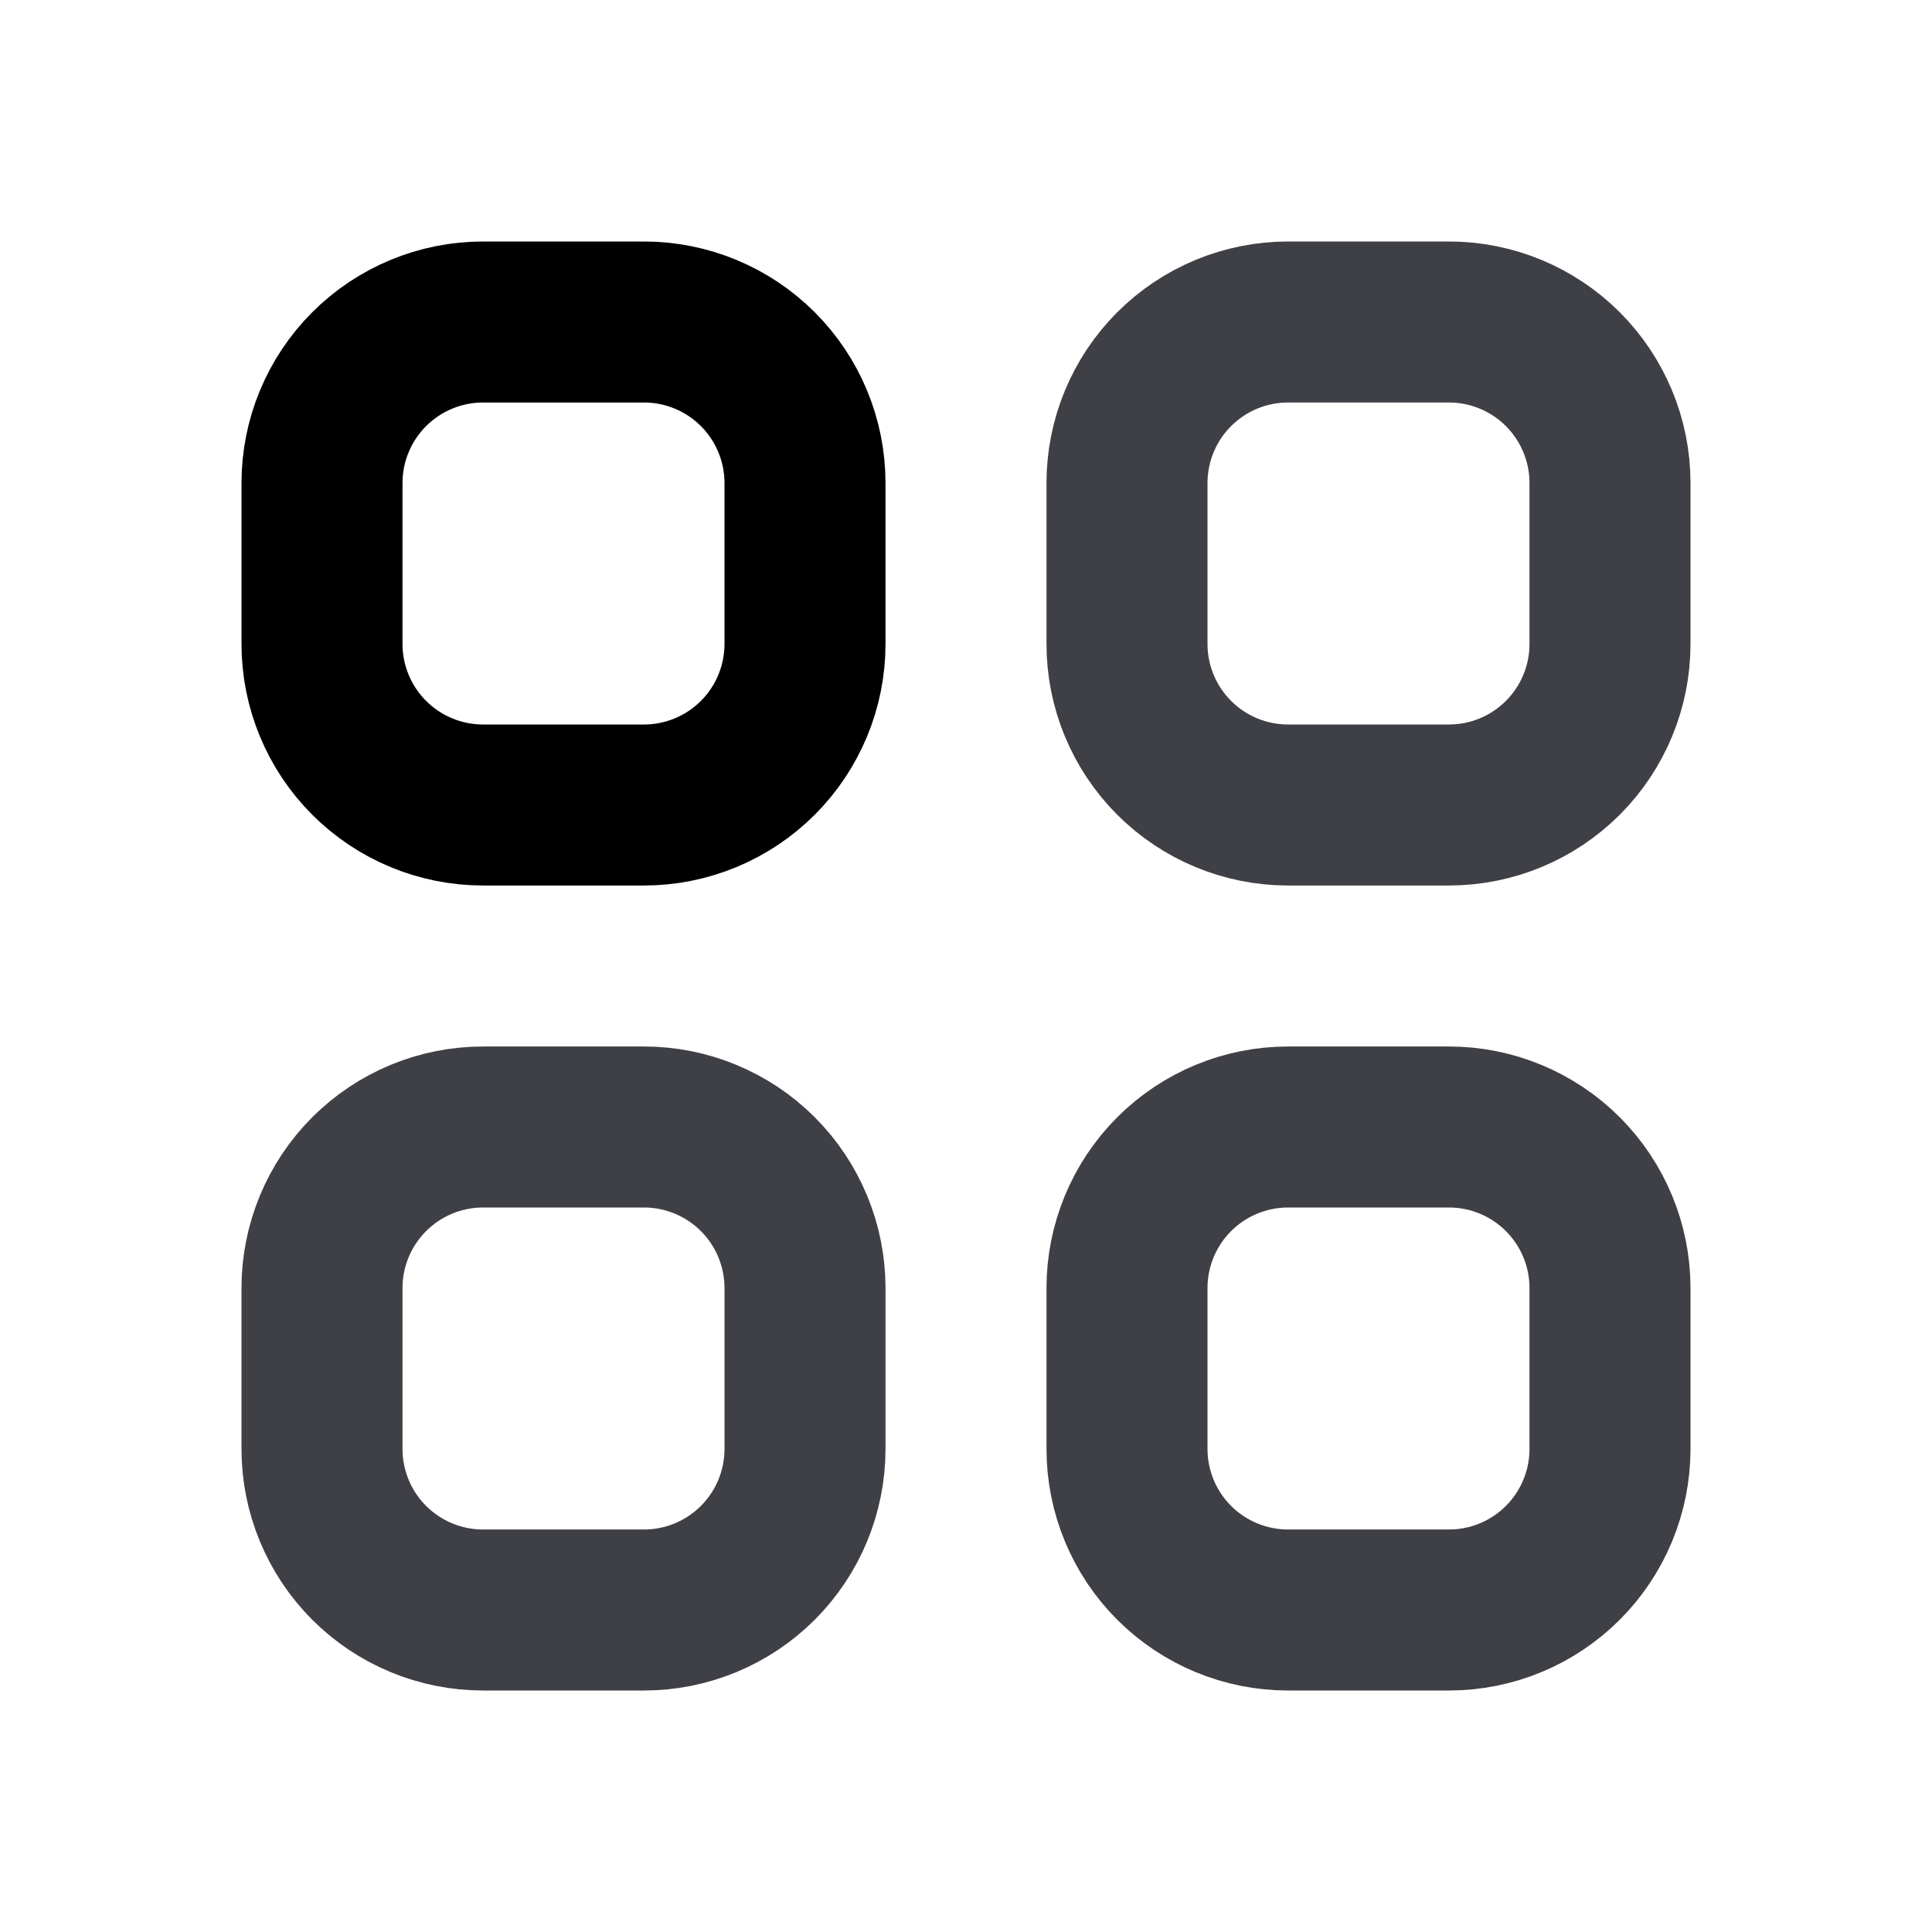 <svg width="24" height="24" viewBox="0 0 24 24" fill="none" xmlns="http://www.w3.org/2000/svg">
    <path class="nav-icon-path"
          d="M4.586 4.586C4.211 4.961 4 5.47 4 6V8C4 8.53 4.211 9.039 4.586 9.414C4.961 9.789 5.47 10 6 10H8C8.53 10 9.039 9.789 9.414 9.414C9.789 9.039 10 8.53 10 8V6C10 5.47 9.789 4.961 9.414 4.586C9.039 4.211 8.53 4 8 4H6C5.47 4 4.961 4.211 4.586 4.586Z"
          stroke="current" stroke-width="2" stroke-linecap="round" stroke-linejoin="round"/>
    <path class="nav-icon-path"
          d="M14.586 4.586C14.211 4.961 14 5.47 14 6V8C14 8.53 14.211 9.039 14.586 9.414C14.961 9.789 15.47 10 16 10H18C18.53 10 19.039 9.789 19.414 9.414C19.789 9.039 20 8.53 20 8V6C20 5.47 19.789 4.961 19.414 4.586C19.039 4.211 18.53 4 18 4H16C15.47 4 14.961 4.211 14.586 4.586Z"
          stroke="#3F3F46" stroke-width="2" stroke-linecap="round" stroke-linejoin="round"/>
    <path class="nav-icon-path"
          d="M4.586 14.586C4.211 14.961 4 15.47 4 16V18C4 18.53 4.211 19.039 4.586 19.414C4.961 19.789 5.47 20 6 20H8C8.53 20 9.039 19.789 9.414 19.414C9.789 19.039 10 18.53 10 18V16C10 15.47 9.789 14.961 9.414 14.586C9.039 14.211 8.53 14 8 14H6C5.47 14 4.961 14.211 4.586 14.586Z"
          stroke="#3F3F46" stroke-width="2" stroke-linecap="round" stroke-linejoin="round"/>
    <path class="nav-icon-path"
          d="M14.586 14.586C14.211 14.961 14 15.47 14 16V18C14 18.53 14.211 19.039 14.586 19.414C14.961 19.789 15.47 20 16 20H18C18.53 20 19.039 19.789 19.414 19.414C19.789 19.039 20 18.53 20 18V16C20 15.47 19.789 14.961 19.414 14.586C19.039 14.211 18.53 14 18 14H16C15.47 14 14.961 14.211 14.586 14.586Z"
          stroke="#3F3F46" stroke-width="2" stroke-linecap="round" stroke-linejoin="round"/>
</svg>
